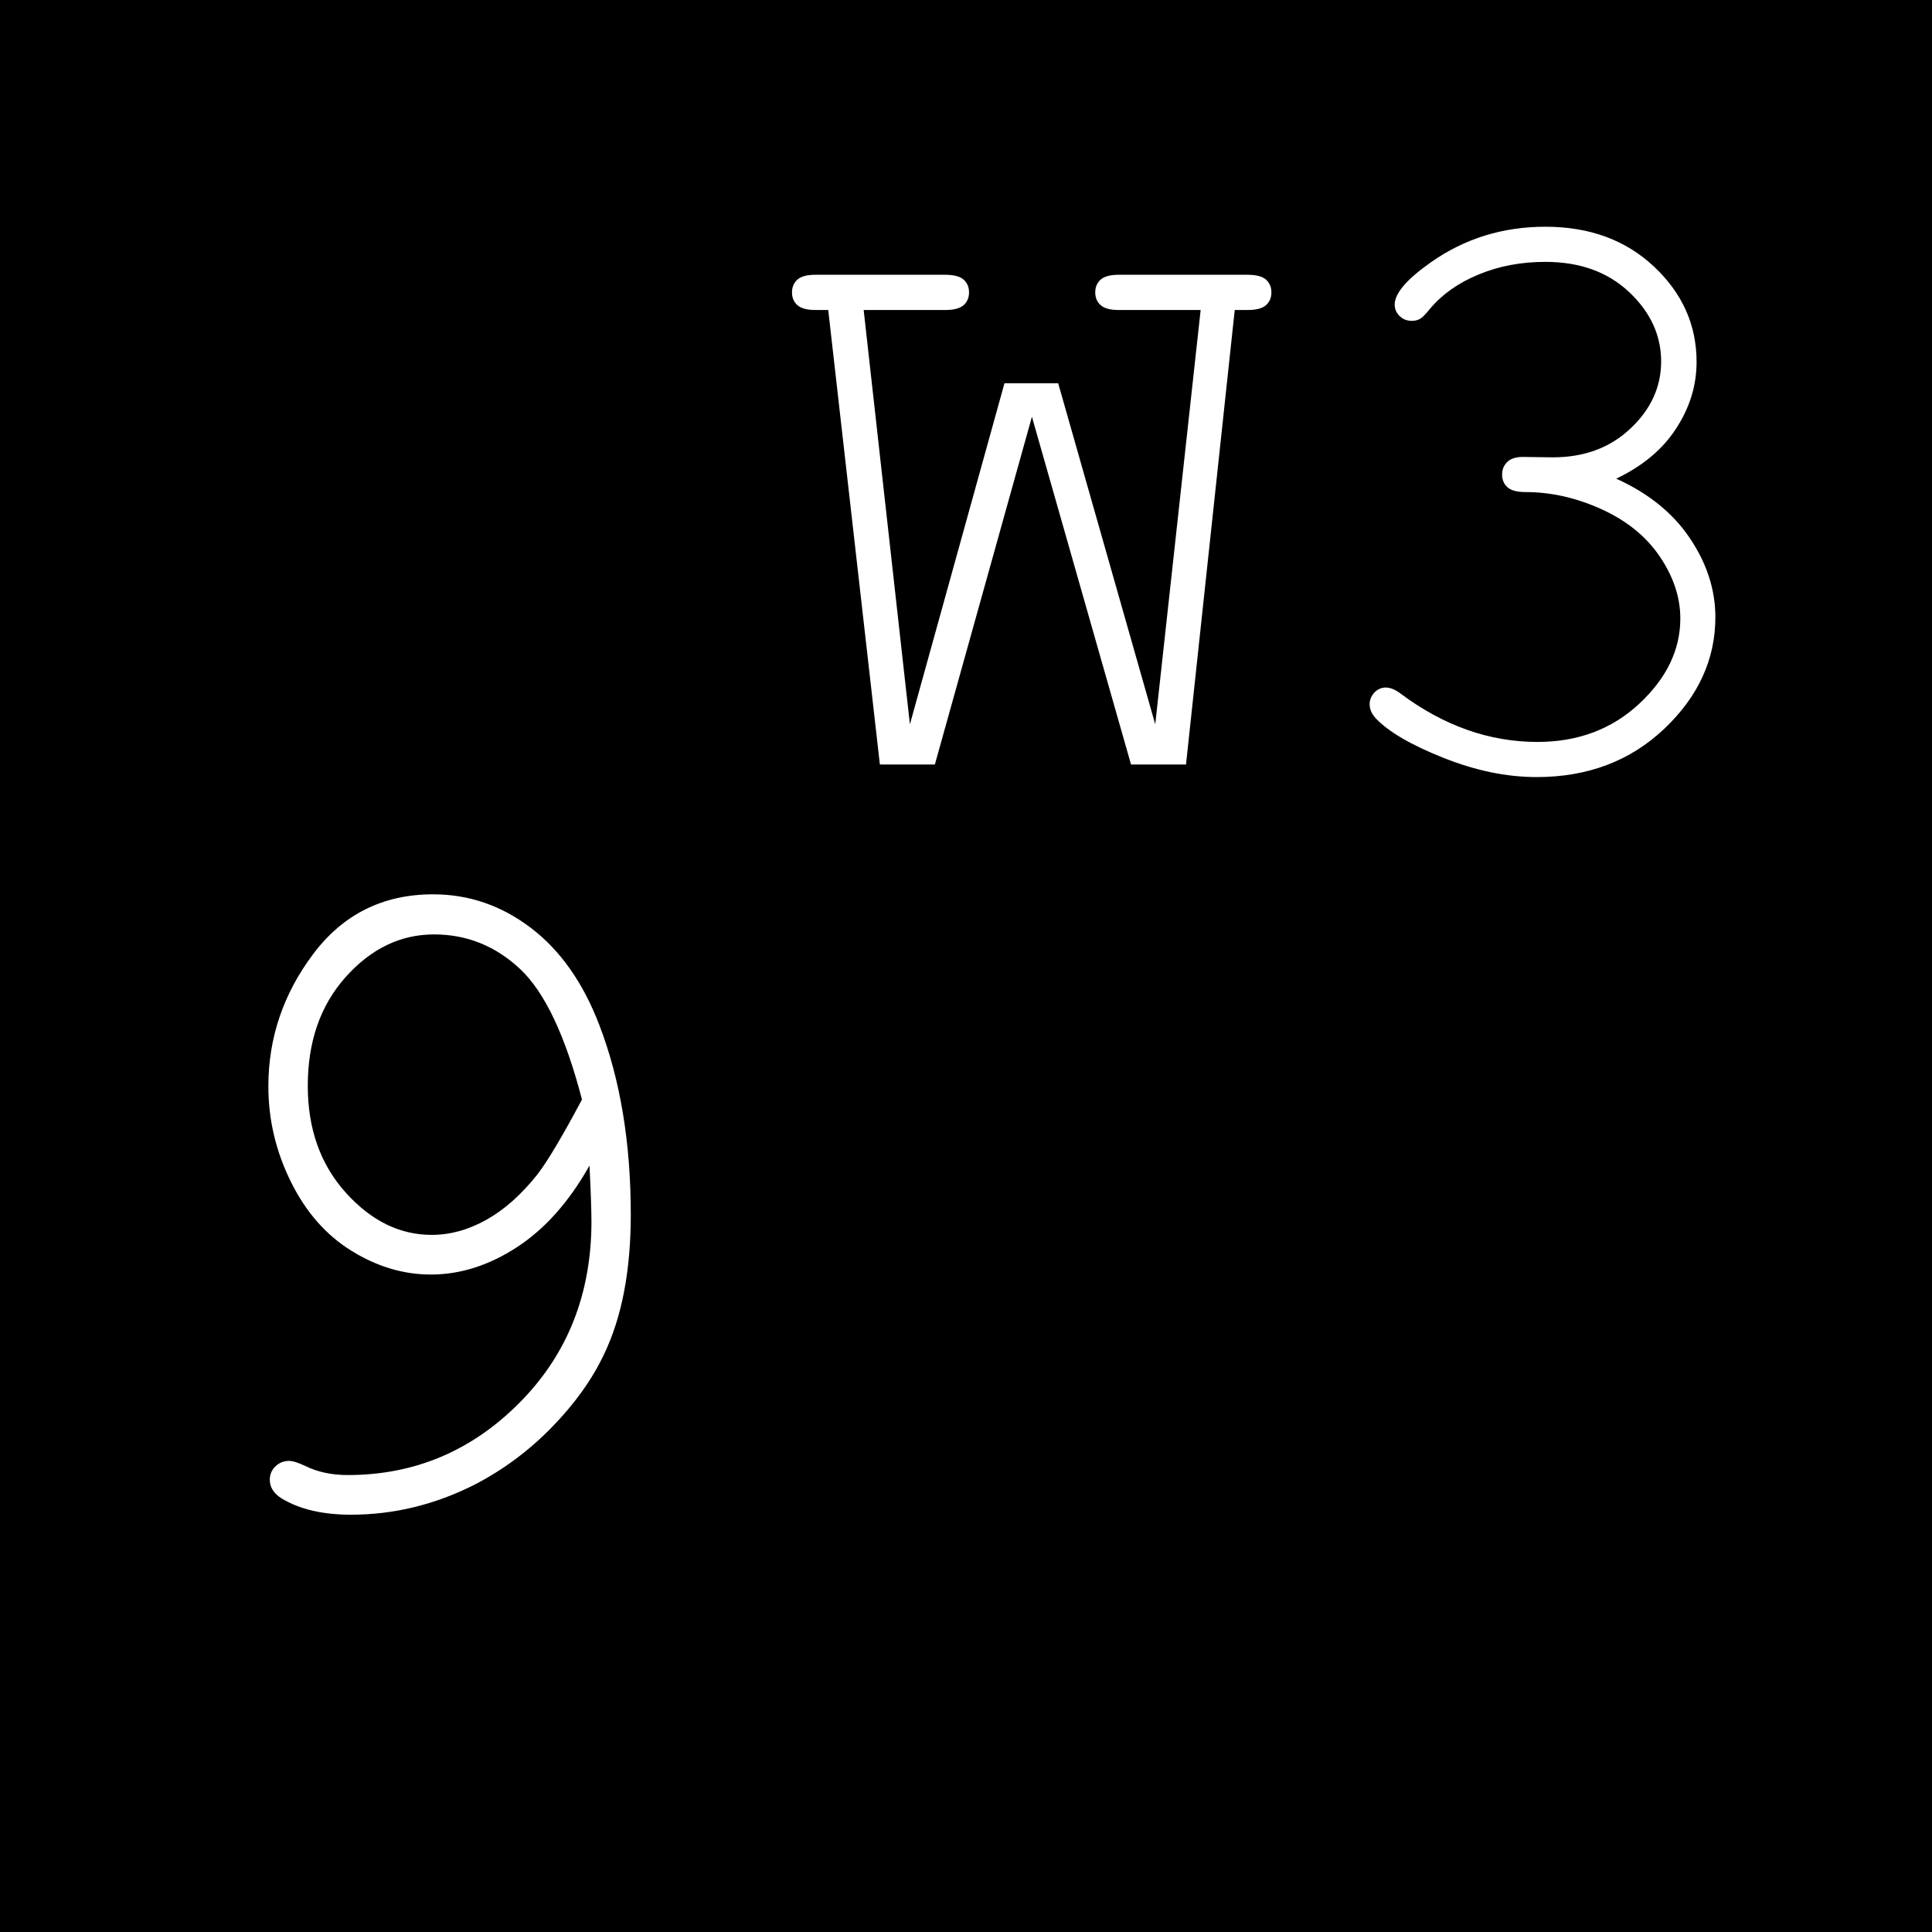 <?xml version="1.0" encoding="UTF-8" standalone="no"?>
<!-- Created with Inkscape (http://www.inkscape.org/) -->

<svg
   xmlns:dc="http://purl.org/dc/elements/1.1/"
   xmlns:cc="http://creativecommons.org/ns#"
   xmlns:rdf="http://www.w3.org/1999/02/22-rdf-syntax-ns#"
   xmlns:svg="http://www.w3.org/2000/svg"
   xmlns="http://www.w3.org/2000/svg"
   xmlns:sodipodi="http://sodipodi.sourceforge.net/DTD/sodipodi-0.dtd"
   xmlns:inkscape="http://www.inkscape.org/namespaces/inkscape"
   width="100"
   height="100"
   viewBox="0 0 100 100"
   id="svg2"
   version="1.1"
   inkscape:version="0.91 r13725"
   sodipodi:docname="правая_линия-1.svg">
  <defs
     id="defs4" />
  <sodipodi:namedview
     id="base"
     pagecolor="#ffffff"
     bordercolor="#666666"
     borderopacity="1.0"
     inkscape:pageopacity="0.0"
     inkscape:pageshadow="2"
     inkscape:zoom="0.7"
     inkscape:cx="380.71429"
     inkscape:cy="62.857126"
     inkscape:document-units="px"
     inkscape:current-layer="layer1"
     showgrid="false"
     fit-margin-top="0"
     fit-margin-left="0"
     fit-margin-right="0"
     fit-margin-bottom="0"
     units="px"
     inkscape:window-width="1280"
     inkscape:window-height="963"
     inkscape:window-x="0"
     inkscape:window-y="0"
     inkscape:window-maximized="1" />
  <g
     inkscape:label="Layer 1"
     inkscape:groupmode="layer"
     id="layer1"
     transform="translate(0,-952.362)">
    <rect
       x="0"
       y="952.362"
       width="100"
       height="100"
       id="rect3" />
    <g
       id="g11"
       transform="matrix(2.262,0,0,2.273,-0.394,954.124)">
      <path
         d="m 27.313,16.634 -1.258,0 -2.268,-7.919 -2.221,7.919 -1.258,0 -1.182,-10.35 -0.295,0 c -0.19,0 -0.327,-0.037 -0.41,-0.11 -0.083,-0.073 -0.124,-0.17 -0.124,-0.291 0,-0.121 0.042,-0.217 0.124,-0.291 0.082,-0.074 0.219,-0.11 0.41,-0.11 l 2.974,0 c 0.197,0 0.336,0.037 0.419,0.11 0.083,0.073 0.124,0.17 0.124,0.291 0,0.121 -0.042,0.218 -0.124,0.291 -0.083,0.073 -0.222,0.11 -0.419,0.11 l -1.868,0 1.058,9.435 2.164,-7.767 1.229,0 2.221,7.767 1.039,-9.435 -1.878,0 c -0.191,0 -0.328,-0.037 -0.41,-0.11 -0.083,-0.073 -0.124,-0.17 -0.124,-0.291 0,-0.121 0.041,-0.217 0.124,-0.291 0.082,-0.073 0.219,-0.11 0.41,-0.11 l 2.953,0 c 0.197,0 0.338,0.037 0.42,0.11 0.082,0.073 0.124,0.17 0.124,0.291 0,0.121 -0.042,0.218 -0.124,0.291 -0.082,0.073 -0.223,0.11 -0.42,0.11 l -0.295,0 -1.115,10.35 z"
         id="path13"
         inkscape:connector-curvature="0"
         style="fill:#ffffff" />
      <path
         d="m 37.157,10.125 c 0.737,0.331 1.3,0.783 1.687,1.358 0.389,0.575 0.582,1.174 0.582,1.796 0,0.959 -0.39,1.806 -1.168,2.54 -0.777,0.734 -1.752,1.101 -2.92,1.101 -0.688,0 -1.398,-0.146 -2.135,-0.438 -0.738,-0.292 -1.252,-0.591 -1.545,-0.896 -0.095,-0.102 -0.143,-0.209 -0.143,-0.324 0,-0.102 0.037,-0.19 0.109,-0.267 0.073,-0.076 0.16,-0.114 0.262,-0.114 0.102,0 0.217,0.047 0.344,0.143 0.984,0.73 2.026,1.096 3.126,1.096 0.927,0 1.704,-0.291 2.33,-0.872 0.626,-0.581 0.938,-1.228 0.938,-1.939 0,-0.477 -0.154,-0.943 -0.463,-1.401 -0.308,-0.458 -0.75,-0.818 -1.328,-1.082 -0.578,-0.264 -1.163,-0.396 -1.754,-0.396 -0.191,0 -0.328,-0.037 -0.41,-0.109 -0.082,-0.073 -0.123,-0.17 -0.123,-0.291 0,-0.114 0.039,-0.209 0.119,-0.286 0.078,-0.076 0.197,-0.114 0.356,-0.114 l 0.687,0.009 c 0.718,0 1.311,-0.219 1.777,-0.658 0.467,-0.438 0.7,-0.946 0.7,-1.524 0,-0.597 -0.245,-1.125 -0.733,-1.582 -0.49,-0.458 -1.128,-0.687 -1.916,-0.687 -0.553,0 -1.061,0.095 -1.524,0.286 -0.464,0.19 -0.836,0.451 -1.115,0.781 -0.102,0.127 -0.18,0.205 -0.233,0.233 -0.055,0.029 -0.116,0.043 -0.186,0.043 -0.108,0 -0.201,-0.036 -0.277,-0.109 -0.076,-0.073 -0.113,-0.161 -0.113,-0.262 0,-0.254 0.275,-0.575 0.828,-0.962 0.77,-0.54 1.643,-0.81 2.621,-0.81 1.01,0 1.84,0.303 2.487,0.91 0.648,0.606 0.972,1.329 0.972,2.168 0,0.534 -0.155,1.039 -0.467,1.515 -0.31,0.477 -0.768,0.858 -1.372,1.144 z"
         id="path15"
         inkscape:connector-curvature="0"
         style="fill:#ffffff" />
    </g>
    <g
       id="g17"
       transform="matrix(2.262,0,0,2.273,-0.394,954.124)">
      <path
         d="m 13.663,25.767 c -0.466,0.824 -1.019,1.443 -1.66,1.858 -0.641,0.416 -1.298,0.623 -1.971,0.623 -0.623,0 -1.227,-0.179 -1.81,-0.537 C 7.638,27.353 7.175,26.829 6.831,26.137 6.487,25.446 6.315,24.721 6.315,23.962 c 0,-1.103 0.342,-2.107 1.026,-3.013 0.684,-0.906 1.599,-1.359 2.745,-1.359 0.816,0 1.561,0.254 2.234,0.763 0.673,0.509 1.196,1.246 1.568,2.213 0.479,1.239 0.72,2.679 0.72,4.318 0,1.275 -0.204,2.335 -0.612,3.18 -0.272,0.573 -0.671,1.128 -1.198,1.665 -0.527,0.537 -1.119,0.974 -1.778,1.311 -0.902,0.451 -1.841,0.677 -2.814,0.677 -0.645,0 -1.171,-0.122 -1.579,-0.365 -0.187,-0.114 -0.279,-0.258 -0.279,-0.43 0,-0.122 0.043,-0.224 0.129,-0.306 0.086,-0.082 0.189,-0.124 0.312,-0.124 0.086,0 0.211,0.04 0.376,0.118 0.279,0.136 0.602,0.204 0.967,0.204 1.525,0 2.836,-0.549 3.932,-1.649 1.096,-1.099 1.644,-2.476 1.644,-4.13 -0.002,-0.302 -0.017,-0.724 -0.045,-1.268 z m -0.172,-1.504 c -0.38,-1.454 -0.851,-2.444 -1.413,-2.97 -0.563,-0.526 -1.219,-0.79 -1.971,-0.79 -0.767,0 -1.439,0.322 -2.02,0.967 -0.581,0.645 -0.87,1.472 -0.87,2.481 0,0.981 0.29,1.792 0.87,2.433 0.58,0.641 1.235,0.961 1.966,0.961 0.422,0 0.839,-0.114 1.251,-0.344 0.412,-0.229 0.8,-0.573 1.166,-1.031 0.237,-0.307 0.577,-0.876 1.021,-1.707 z"
         id="path19"
         inkscape:connector-curvature="0"
         style="fill:#ffffff" />
    </g>
  </g>
</svg>

